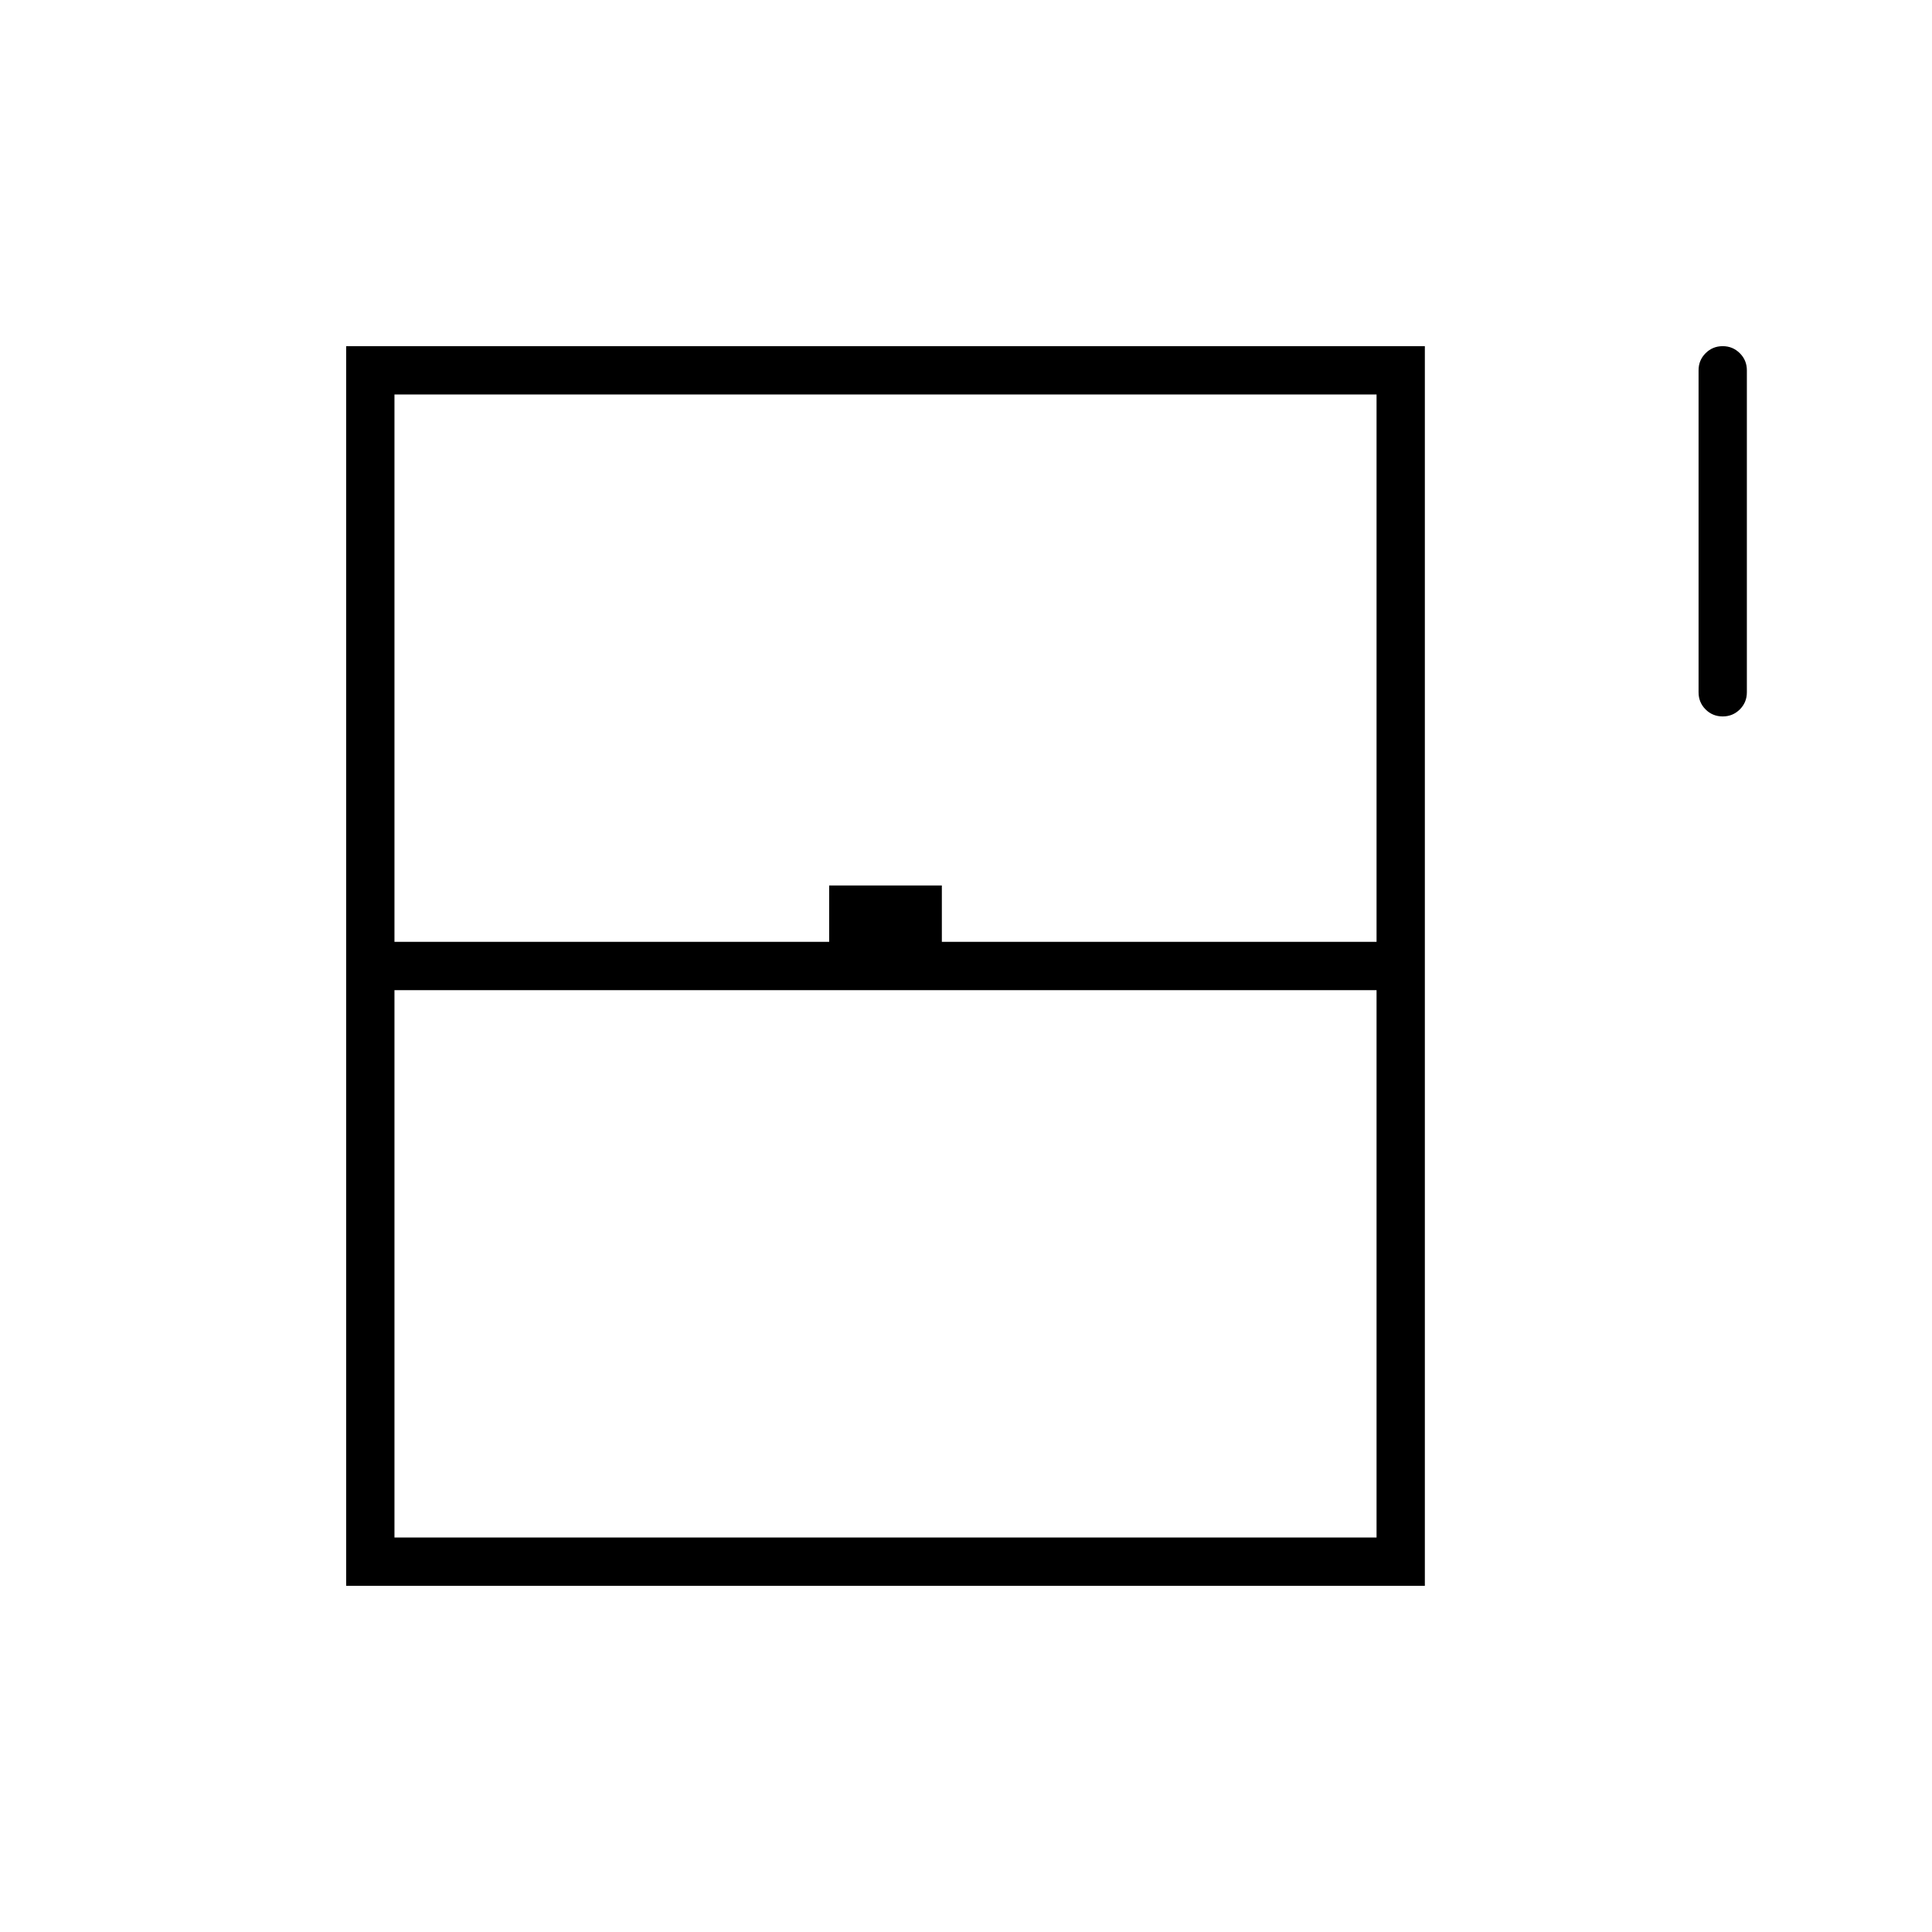 <svg xmlns="http://www.w3.org/2000/svg" height="40" width="40"><path d="M35.667 14.833q-.209 0-.355-.145-.145-.146-.145-.355V7.667q0-.209.145-.354.146-.146.355-.146.208 0 .354.146.146.145.146.354v6.666q0 .209-.146.355-.146.145-.354.145Zm-28.5 18V7.167H29.5v25.666Zm1-13.333h9v-1.167H19.5V19.5h9V8.167H8.167Zm0 12.333H28.5V20.5H8.167Zm0 0H28.5 8.167Z"/></svg>
